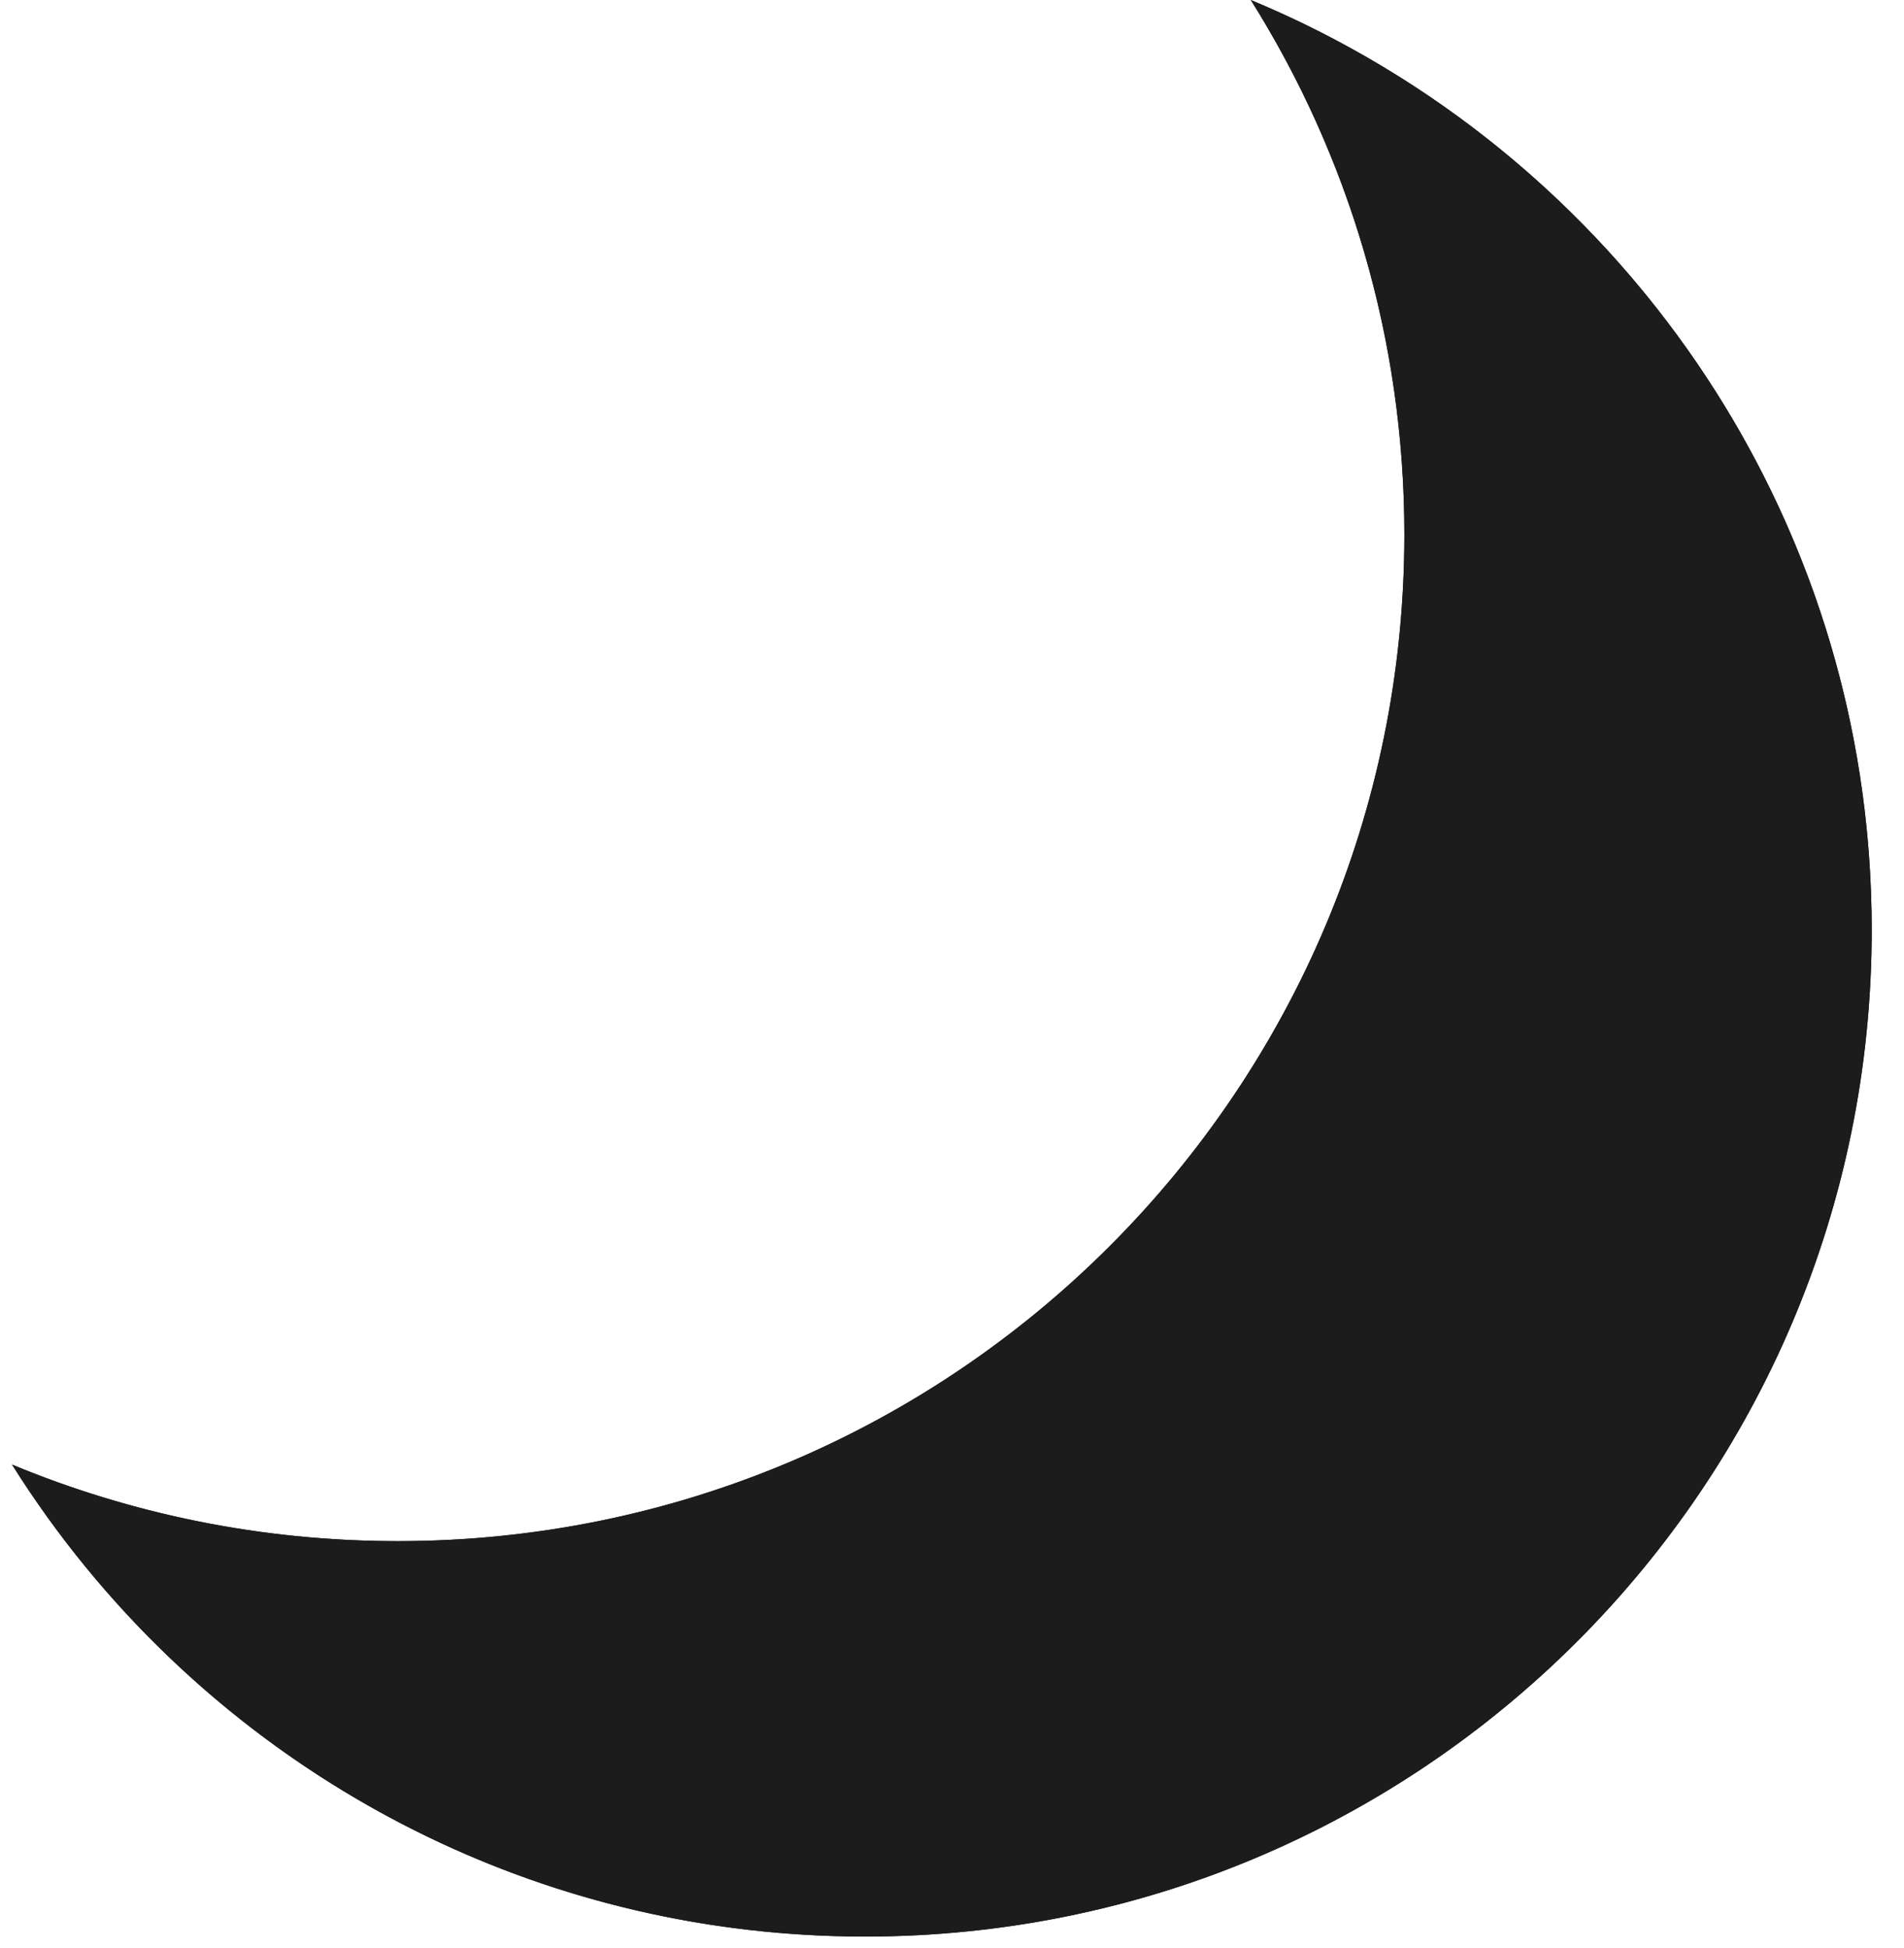 <svg width="43" height="44" viewBox="0 0 43 44" fill="none" xmlns="http://www.w3.org/2000/svg">
<path fill-rule="evenodd" clip-rule="evenodd" d="M8.982 34.808C21.538 34.808 31.716 24.63 31.716 12.074C31.716 7.638 30.445 3.499 28.248 0C36.481 3.418 42.271 11.536 42.271 21.005C42.271 33.561 32.093 43.739 19.537 43.739C11.418 43.739 4.292 39.482 0.271 33.079C2.954 34.193 5.896 34.808 8.982 34.808Z" fill="#1C1C1C"/>
<path fill-rule="evenodd" clip-rule="evenodd" d="M33.34 12.074C33.34 25.526 22.434 36.432 8.982 36.432C7.537 36.432 6.12 36.306 4.743 36.064C8.553 39.808 13.776 42.115 19.537 42.115C31.196 42.115 40.647 32.664 40.647 21.005C40.647 13.984 37.219 7.761 31.942 3.922C32.847 6.472 33.34 9.216 33.34 12.074ZM29.575 2.429C30.948 5.357 31.716 8.626 31.716 12.074C31.716 24.63 21.538 34.808 8.982 34.808C6.87 34.808 4.825 34.52 2.885 33.981C1.99 33.732 1.118 33.431 0.271 33.079C0.779 33.887 1.336 34.661 1.938 35.397C6.107 40.489 12.443 43.739 19.537 43.739C32.093 43.739 42.271 33.561 42.271 21.005C42.271 12.553 37.659 5.178 30.814 1.261C29.989 0.789 29.133 0.367 28.248 0C28.738 0.779 29.181 1.59 29.575 2.429Z" fill="#1C1C1C"/>
</svg>
